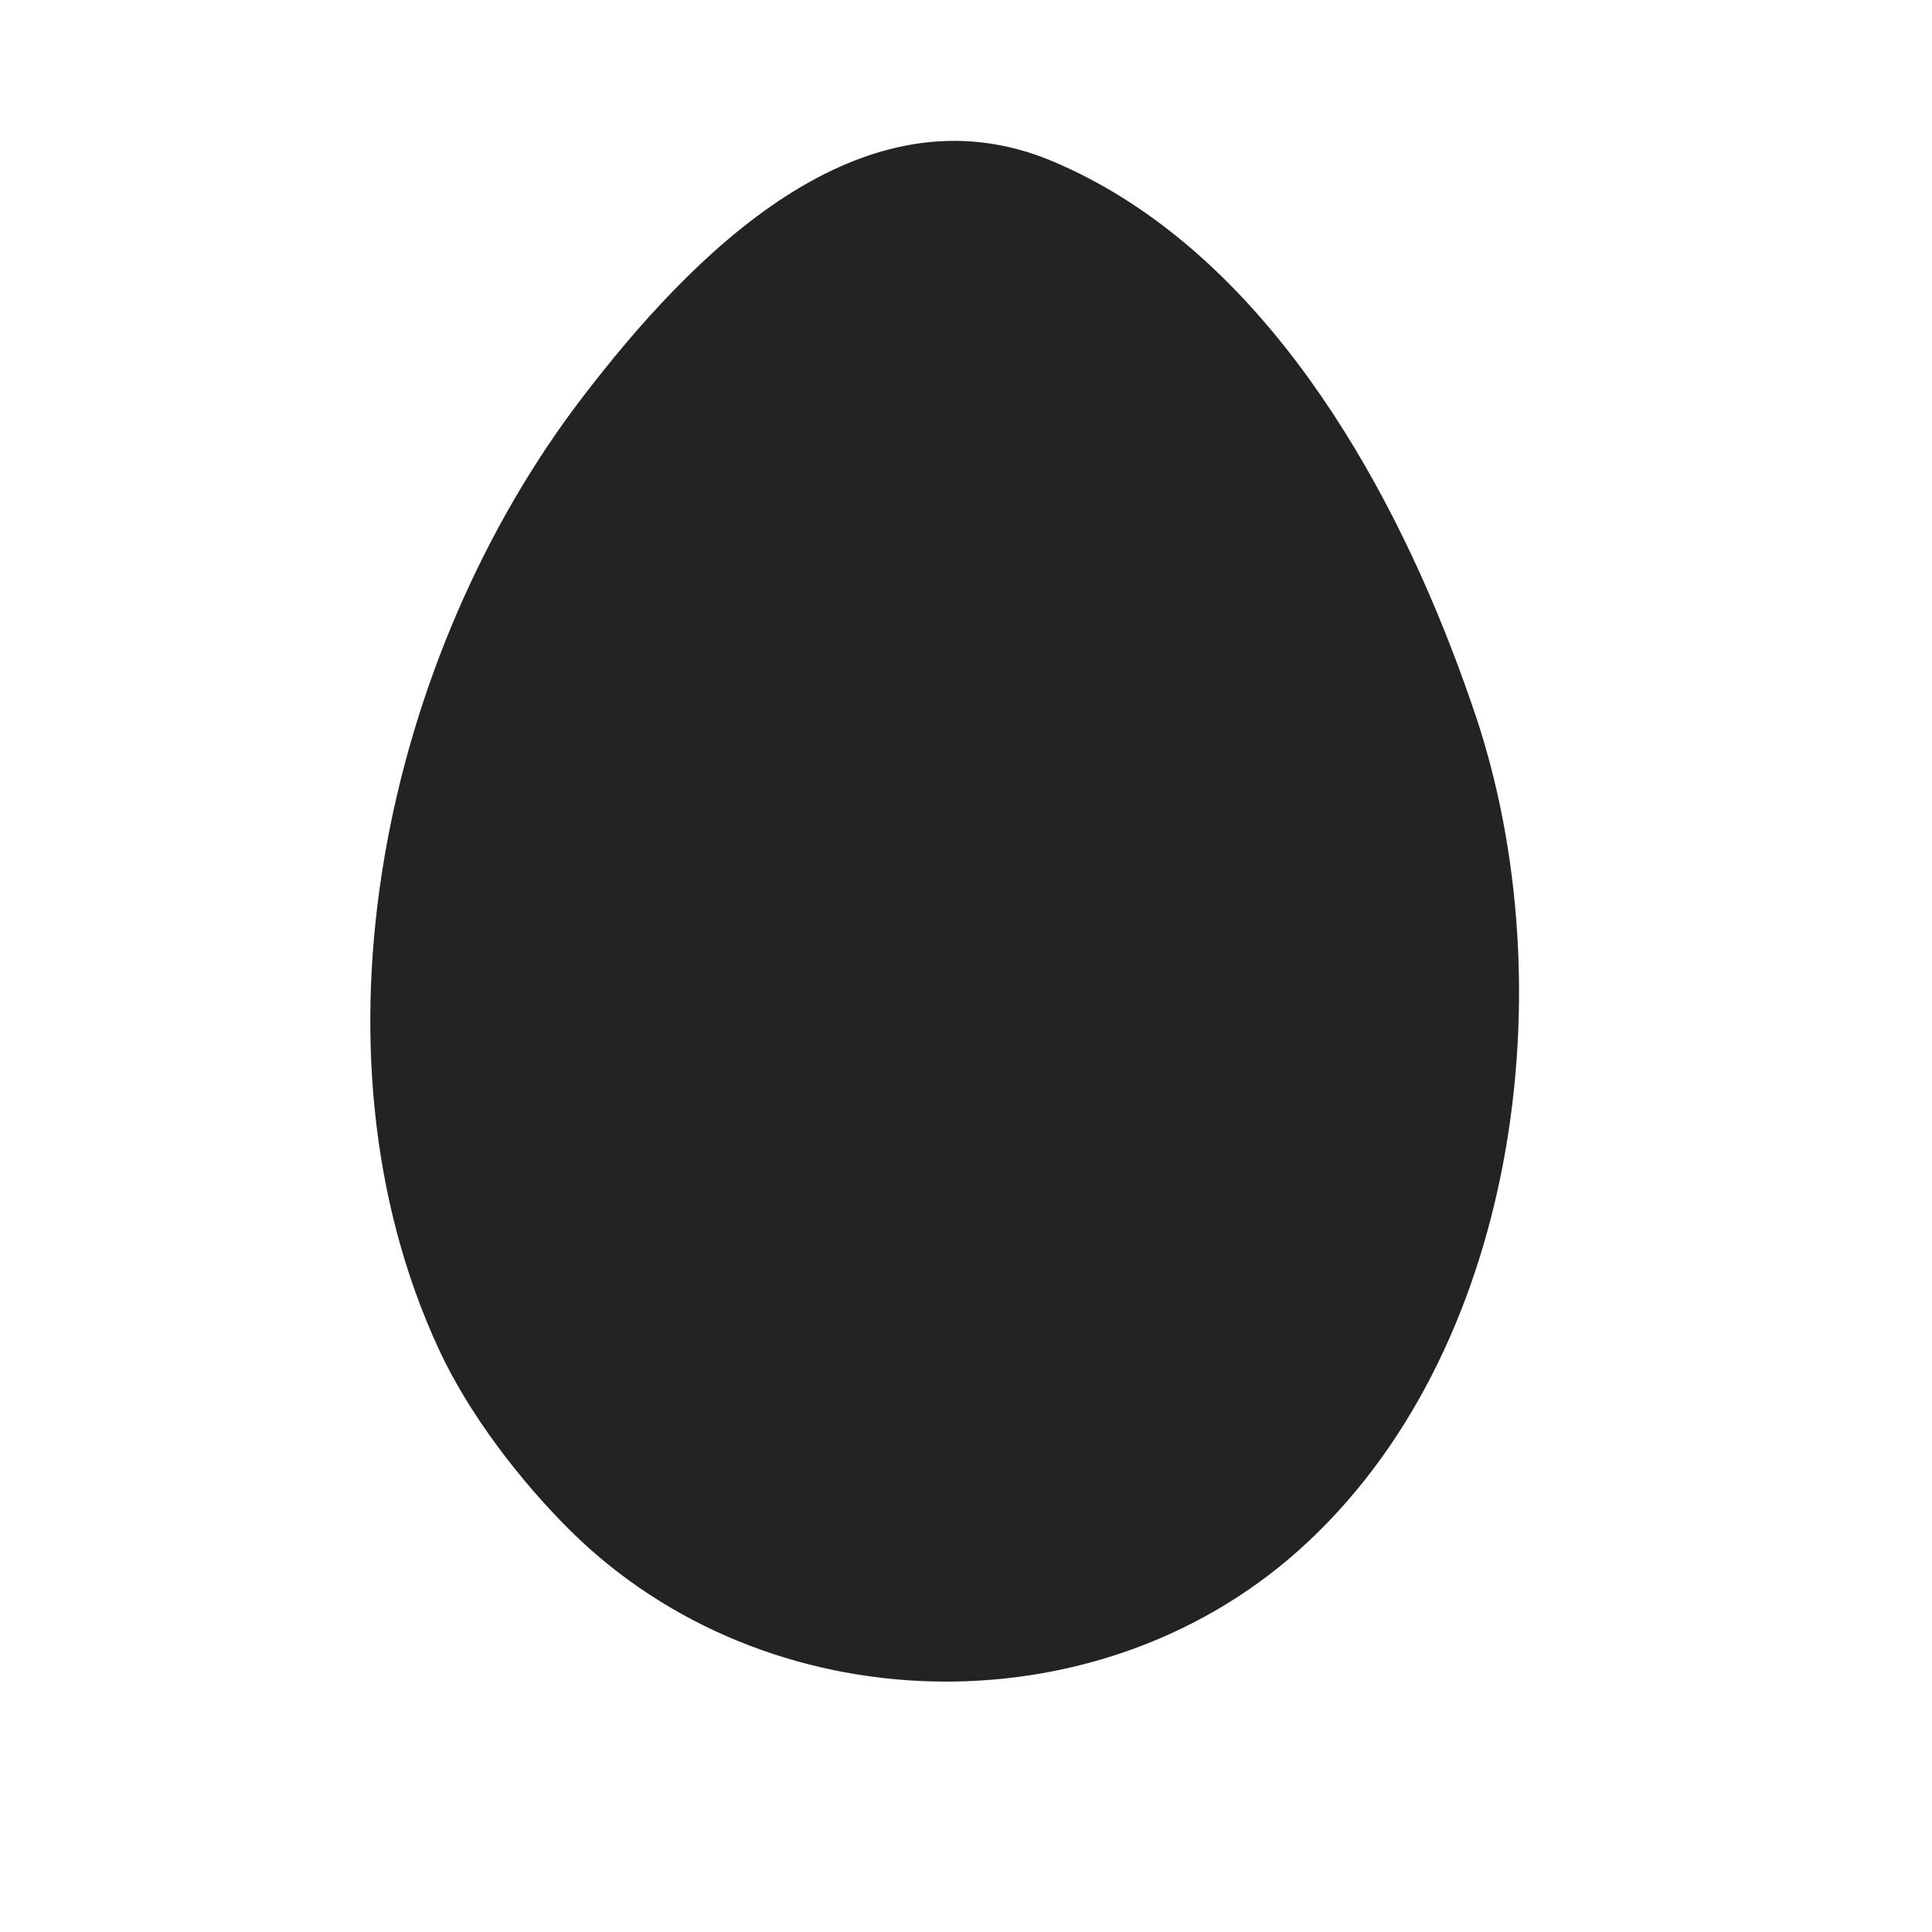 <svg version="1.1" xmlns="http://www.w3.org/2000/svg" xmlns:xlink="http://www.w3.org/1999/xlink" x="0px" y="0px" width="512px" height="512px" viewBox="0 0 512 512" enable-background="new 0 0 512 512" xml:space="preserve">    
    <path fill="#232323" d="M384.733,172.074 c 2.314,5.997 4.44,11.96 6.414,17.813 23.827,71.397 11.416,169.155 -47.331,221.276 -54.119,48.003 -140.828,45.553 -192.413,-5.283 -13.398,-13.211 -27.085,-31.015 -35.031,-48.148 -37.132,-79.903 -14.138,-184.476 38.101,-252.589 28.208,-36.8 73.472,-84.037 124.674,-62.32 51.704,21.905 85.586,77.36 105.585,129.25 z"/>
</svg>